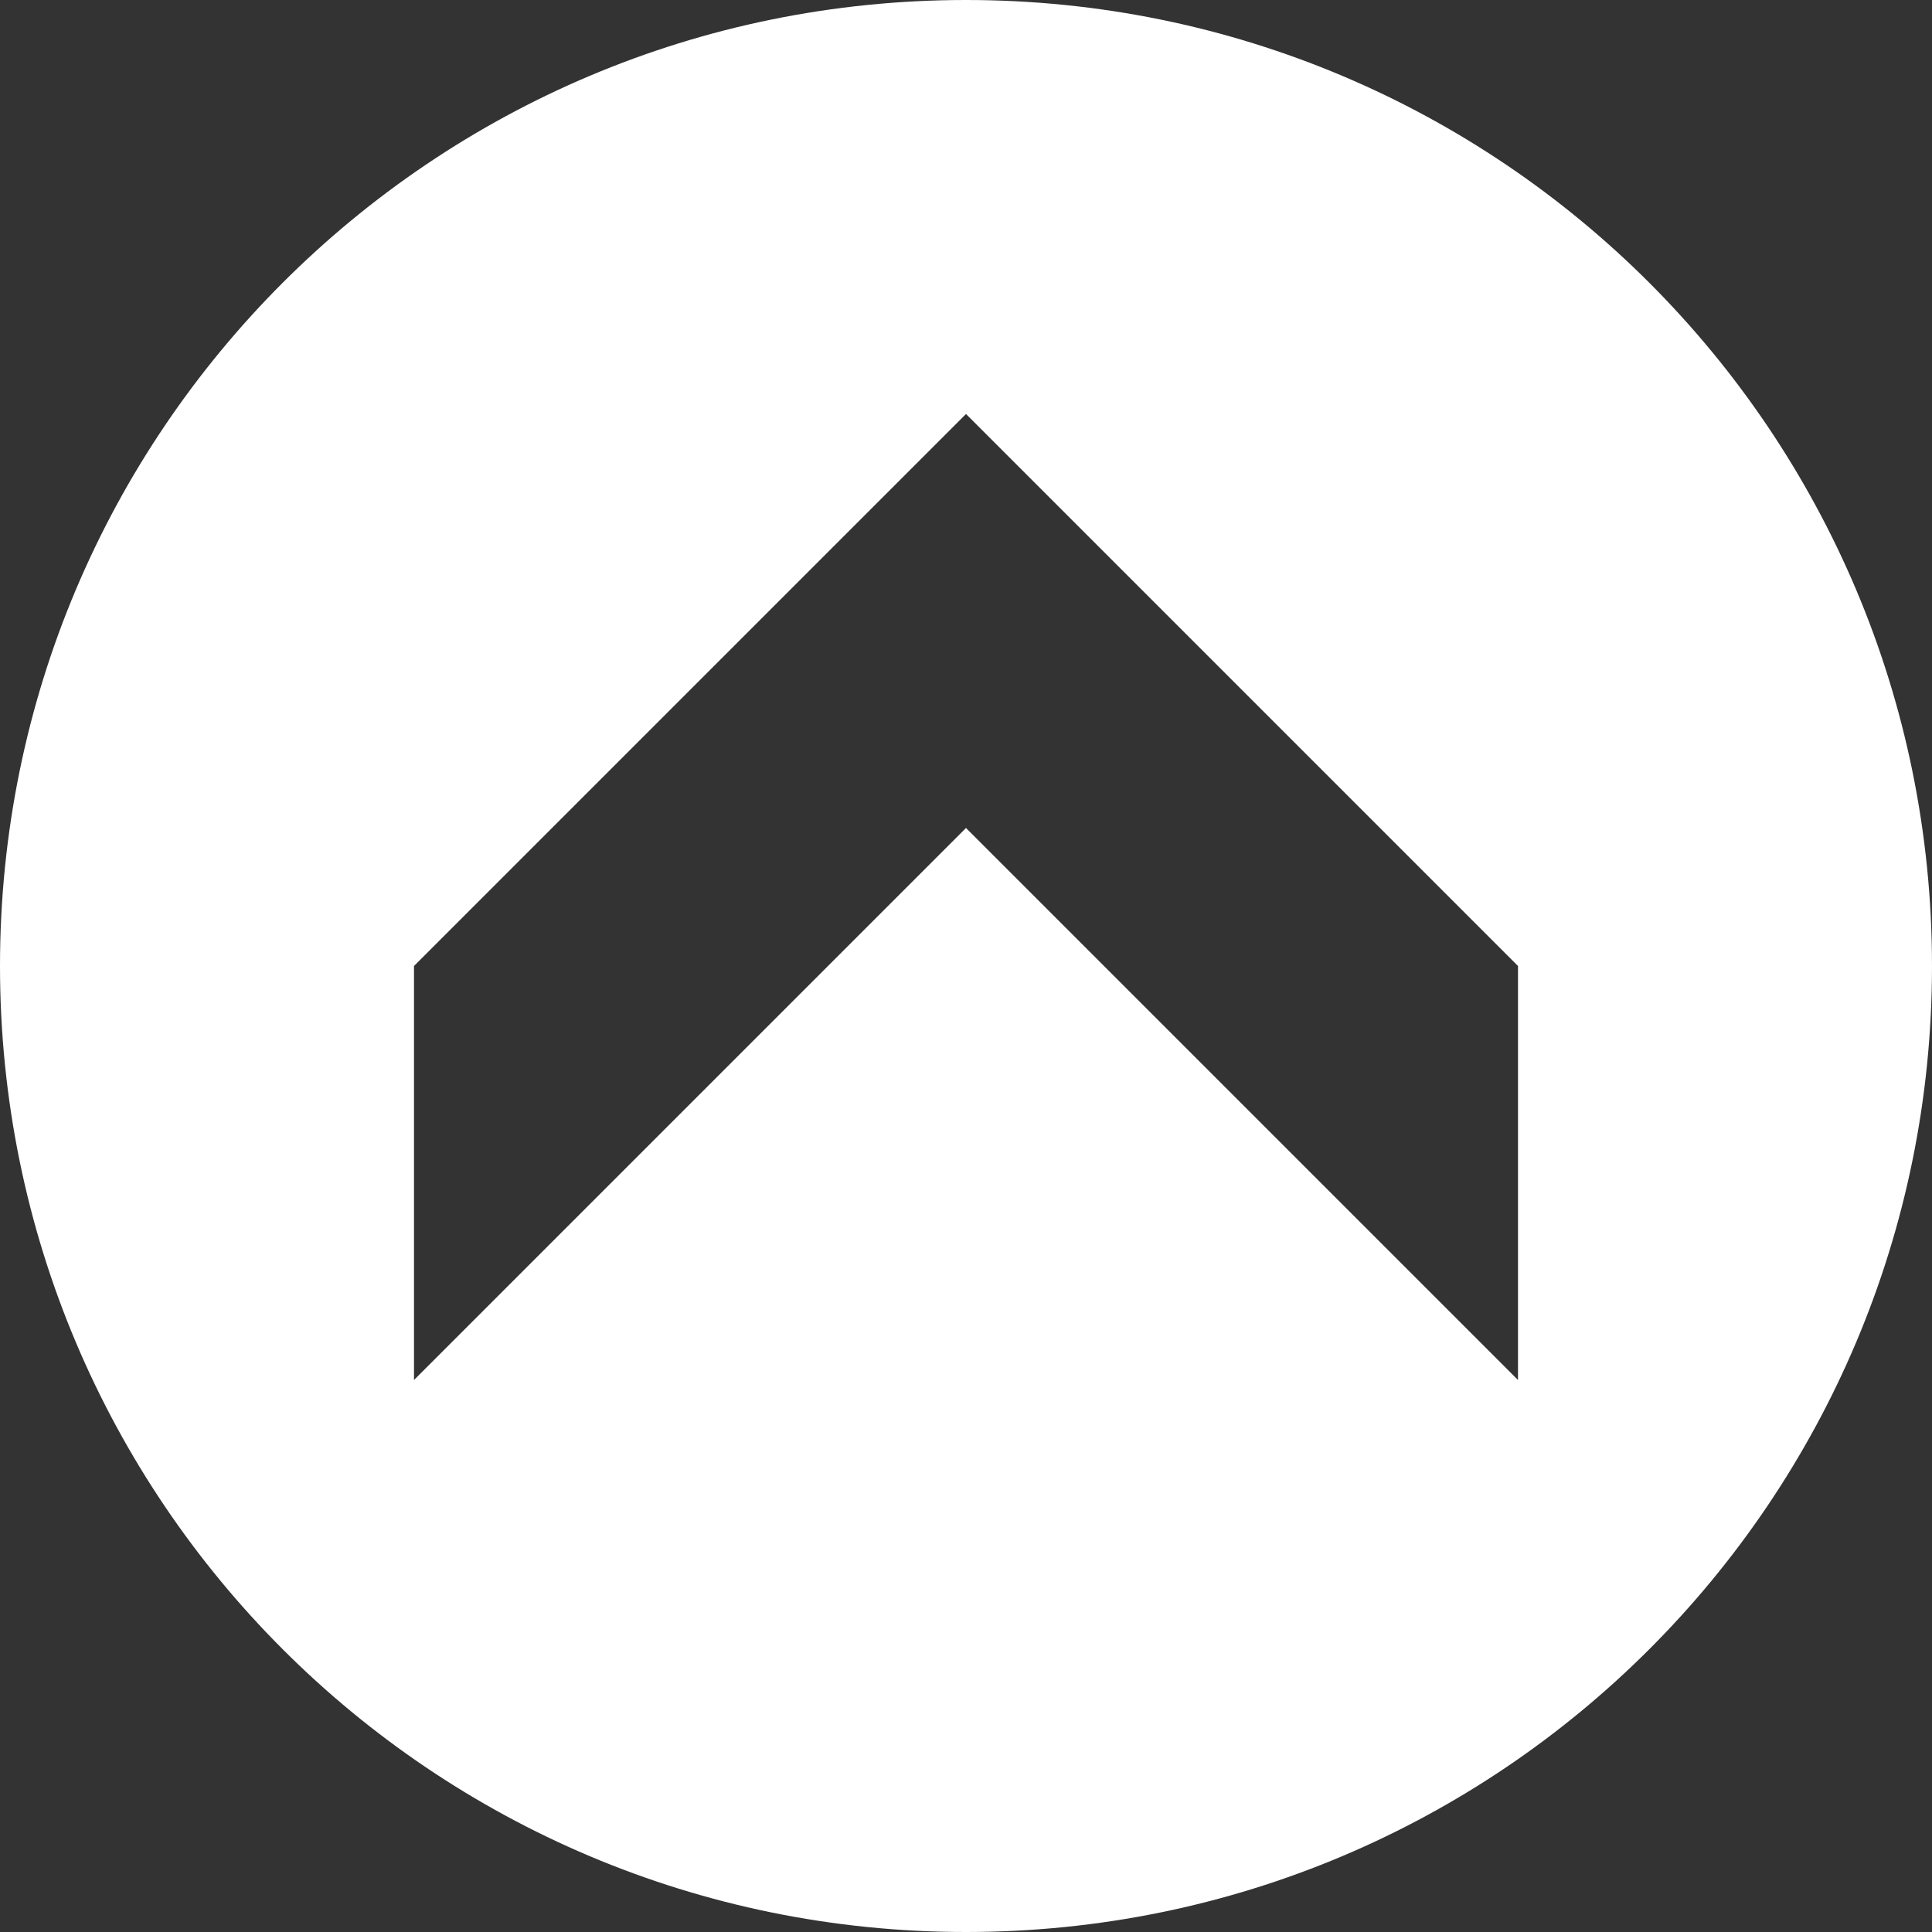 <svg version="1.1" xmlns="http://www.w3.org/2000/svg" width="14px" height="14px" viewBox="0 0 14 14">
	<rect x="0" y="0" width="14" height="14" fill="#333333" stroke="none"/>
	<path fill="#FFFFFF" d="M14,7c0-3.87-3.13-7-7-7S0,3.13,0,7s3.13,7,7,7S14,10.87,14,7z M3,10V7l4-4l4,4v3L7,6L3,10z"/>
</svg>